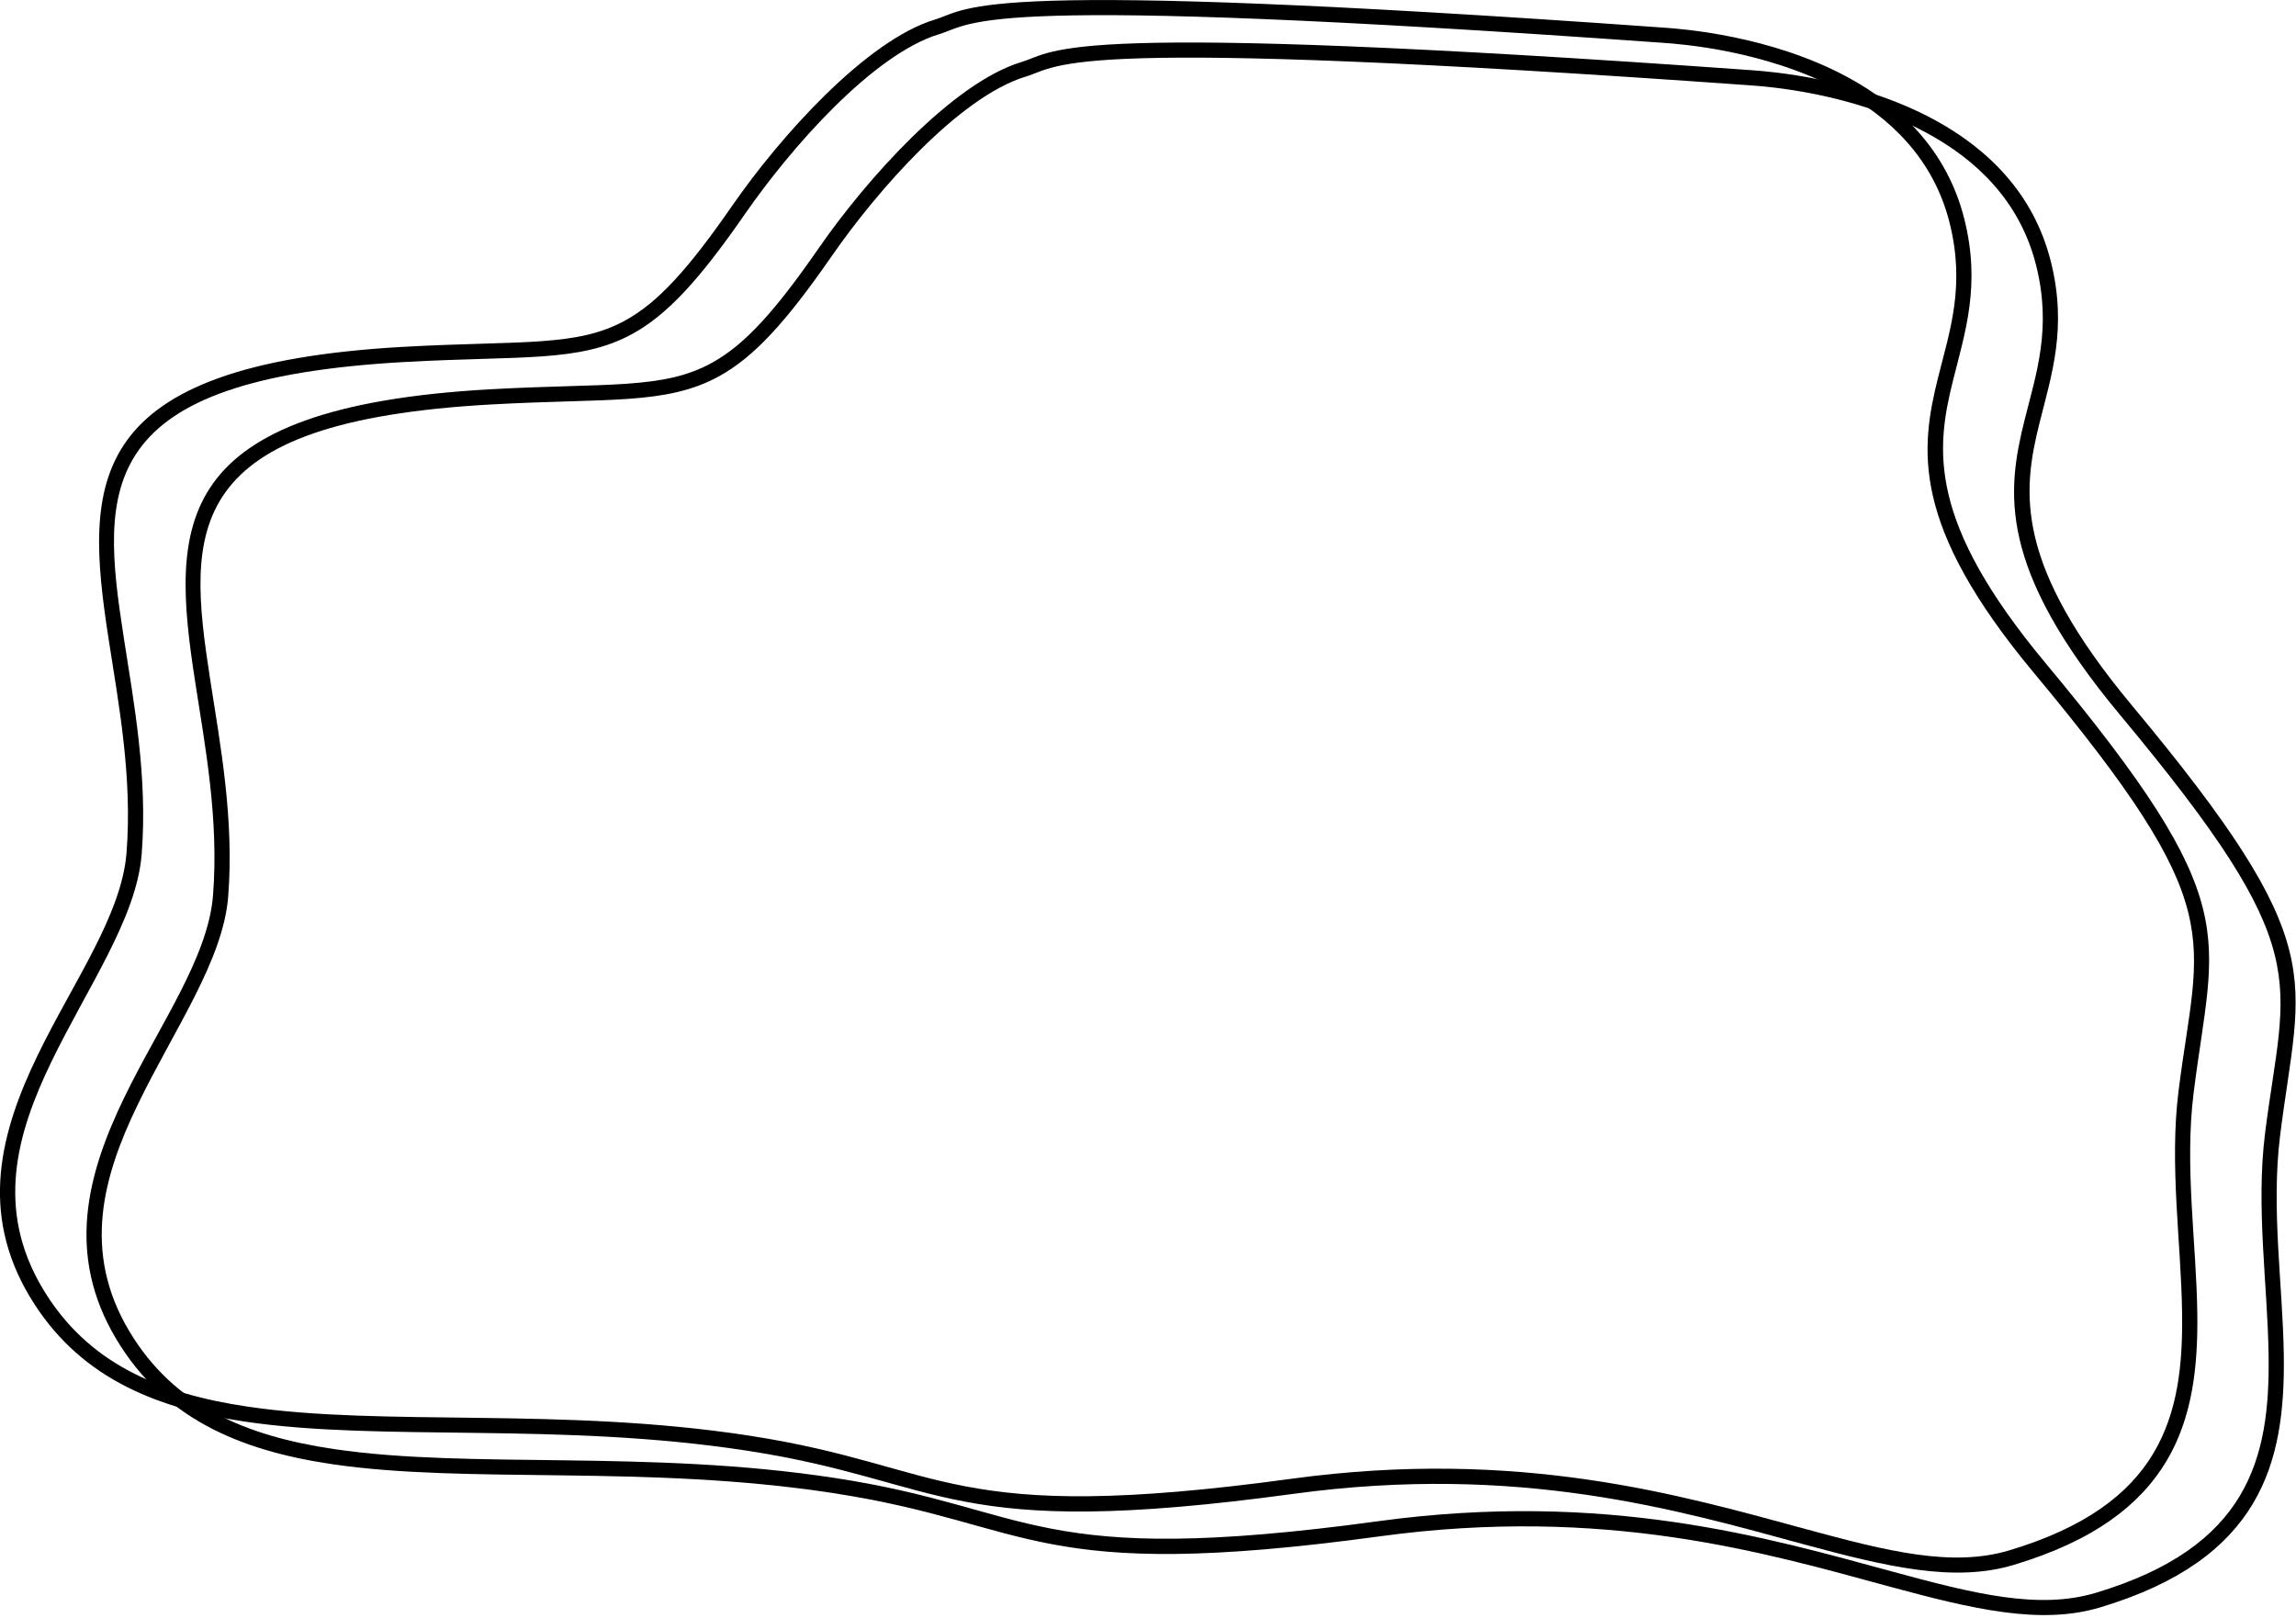 <?xml version="1.0" encoding="UTF-8" standalone="no"?>
<!DOCTYPE svg PUBLIC "-//W3C//DTD SVG 1.1//EN" "http://www.w3.org/Graphics/SVG/1.1/DTD/svg11.dtd">
<svg width="100%" height="100%" viewBox="0 0 610 430" version="1.1" xmlns="http://www.w3.org/2000/svg" xmlns:xlink="http://www.w3.org/1999/xlink" xml:space="preserve" xmlns:serif="http://www.serif.com/" style="fill-rule:evenodd;clip-rule:evenodd;stroke-linejoin:round;stroke-miterlimit:2;">
    <g transform="matrix(1,0,0,1,-1008.63,-381.584)">
        <g id="Ebene1">
        </g>
        <g id="Ebene3">
        </g>
        <g id="Ebene4">
        </g>
        <g id="Ebene2">
            <path d="M1280,398.066C1289.81,395.092 1288.56,386.99 1473.88,400.228C1478.37,400.548 1501.88,402.244 1522.42,413.339C1536.35,420.862 1548.9,432.671 1553.51,451.133C1557.9,468.68 1553.7,481.141 1550.49,493.967C1545.89,512.344 1543.74,531.466 1575.05,569.04C1602,601.378 1613.1,619.197 1616.88,634.254C1620.67,649.363 1617.1,661.753 1614.41,683.31C1611.97,702.823 1615.14,723.115 1615.39,741.765C1615.59,756.214 1614.03,769.695 1607.15,781.179C1600.25,792.692 1588.01,802.27 1566.6,808.694C1550.76,813.444 1532.83,809.187 1510.46,803.114C1477.75,794.235 1435.28,781.621 1375.25,789.806C1282.77,802.418 1283.55,786.564 1230.03,778.329C1180.12,770.651 1132.96,776.006 1096.67,770.608C1071.83,766.913 1052.01,758.214 1039.56,737.469C1026.01,714.888 1031.86,693.436 1041.59,673.319C1050.91,654.044 1063.9,636.089 1065.22,619.554C1066.82,599.347 1063.15,580.016 1060.47,562.675C1057.22,541.676 1055.56,523.509 1065.28,509.972C1074.94,496.525 1096.04,487.403 1138.94,485.019C1154.46,484.157 1165.99,484.202 1175.33,483.534C1184.33,482.889 1191.24,481.593 1197.74,478.011C1206.55,473.163 1214.6,464.203 1226.18,447.48C1238.76,429.302 1261.66,403.623 1280,398.066ZM1281.17,401.933C1263.49,407.289 1241.63,432.259 1229.5,449.78C1217.41,467.242 1208.89,476.489 1199.69,481.551C1192.7,485.401 1185.3,486.871 1175.62,487.564C1166.26,488.234 1154.71,488.19 1139.17,489.054C1098.15,491.333 1077.8,499.476 1068.56,512.33C1059.39,525.093 1061.4,542.259 1064.46,562.057C1067.19,579.683 1070.88,599.334 1069.25,619.873C1067.9,636.824 1054.78,655.319 1045.23,675.078C1036.08,693.994 1030.29,714.157 1043.03,735.39C1054.82,755.053 1073.72,763.109 1097.27,766.611C1133.56,772.01 1180.72,766.656 1230.64,774.335C1283.74,782.505 1282.96,798.314 1374.71,785.803C1435.44,777.52 1478.42,790.23 1511.52,799.214C1533.02,805.05 1550.22,809.387 1565.44,804.823C1585.57,798.782 1597.2,789.93 1603.68,779.103C1610.19,768.247 1611.54,755.478 1611.35,741.819C1611.1,722.992 1607.94,702.507 1610.4,682.809C1613.01,661.9 1616.63,649.891 1612.96,635.236C1609.27,620.528 1598.27,603.217 1571.95,571.627C1539.19,532.32 1541.76,512.212 1546.57,492.986C1549.63,480.744 1553.78,468.861 1549.59,452.113C1545.28,434.88 1533.5,423.916 1520.5,416.895C1500.65,406.174 1477.93,404.568 1473.6,404.258C1289.66,391.12 1290.9,398.982 1281.17,401.933Z"/>
            <g transform="matrix(1,0,0,1,-22.982,-11.284)">
                <path d="M1280,398.066C1289.81,395.092 1288.56,386.99 1473.88,400.228C1478.37,400.548 1501.88,402.244 1522.42,413.339C1536.35,420.862 1548.9,432.671 1553.51,451.133C1557.9,468.68 1553.7,481.141 1550.49,493.967C1545.89,512.344 1543.74,531.466 1575.05,569.04C1602,601.378 1613.1,619.197 1616.88,634.254C1620.67,649.363 1617.1,661.753 1614.41,683.31C1611.97,702.823 1615.14,723.115 1615.39,741.765C1615.59,756.214 1614.03,769.695 1607.15,781.179C1600.25,792.692 1588.01,802.27 1566.6,808.694C1550.76,813.444 1532.83,809.187 1510.46,803.114C1477.75,794.235 1435.28,781.621 1375.25,789.806C1282.77,802.418 1283.55,786.564 1230.03,778.329C1180.12,770.651 1132.96,776.006 1096.67,770.608C1071.83,766.913 1052.01,758.214 1039.56,737.469C1026.01,714.888 1031.86,693.436 1041.59,673.319C1050.91,654.044 1063.9,636.089 1065.22,619.554C1066.82,599.347 1063.15,580.016 1060.47,562.675C1057.22,541.676 1055.56,523.509 1065.28,509.972C1074.94,496.525 1096.04,487.403 1138.94,485.019C1154.46,484.157 1165.99,484.202 1175.33,483.534C1184.33,482.889 1191.24,481.593 1197.74,478.011C1206.55,473.163 1214.6,464.203 1226.18,447.48C1238.76,429.302 1261.66,403.623 1280,398.066ZM1281.17,401.933C1263.49,407.289 1241.63,432.259 1229.5,449.78C1217.41,467.242 1208.89,476.489 1199.69,481.551C1192.7,485.401 1185.3,486.871 1175.62,487.564C1166.26,488.234 1154.71,488.19 1139.17,489.054C1098.15,491.333 1077.8,499.476 1068.56,512.33C1059.39,525.093 1061.4,542.259 1064.46,562.057C1067.19,579.683 1070.88,599.334 1069.25,619.873C1067.9,636.824 1054.78,655.319 1045.23,675.078C1036.08,693.994 1030.29,714.157 1043.03,735.39C1054.82,755.053 1073.72,763.109 1097.27,766.611C1133.56,772.01 1180.72,766.656 1230.64,774.335C1283.74,782.505 1282.96,798.314 1374.71,785.803C1435.44,777.52 1478.42,790.23 1511.52,799.214C1533.02,805.05 1550.22,809.387 1565.44,804.823C1585.57,798.782 1597.2,789.93 1603.68,779.103C1610.19,768.247 1611.54,755.478 1611.35,741.819C1611.1,722.992 1607.94,702.507 1610.4,682.809C1613.01,661.9 1616.63,649.891 1612.96,635.236C1609.27,620.528 1598.27,603.217 1571.95,571.627C1539.19,532.32 1541.76,512.212 1546.57,492.986C1549.63,480.744 1553.78,468.861 1549.59,452.113C1545.28,434.88 1533.5,423.916 1520.5,416.895C1500.65,406.174 1477.93,404.568 1473.6,404.258C1289.66,391.12 1290.9,398.982 1281.17,401.933Z"/>
            </g>
        </g>
    </g>
</svg>
